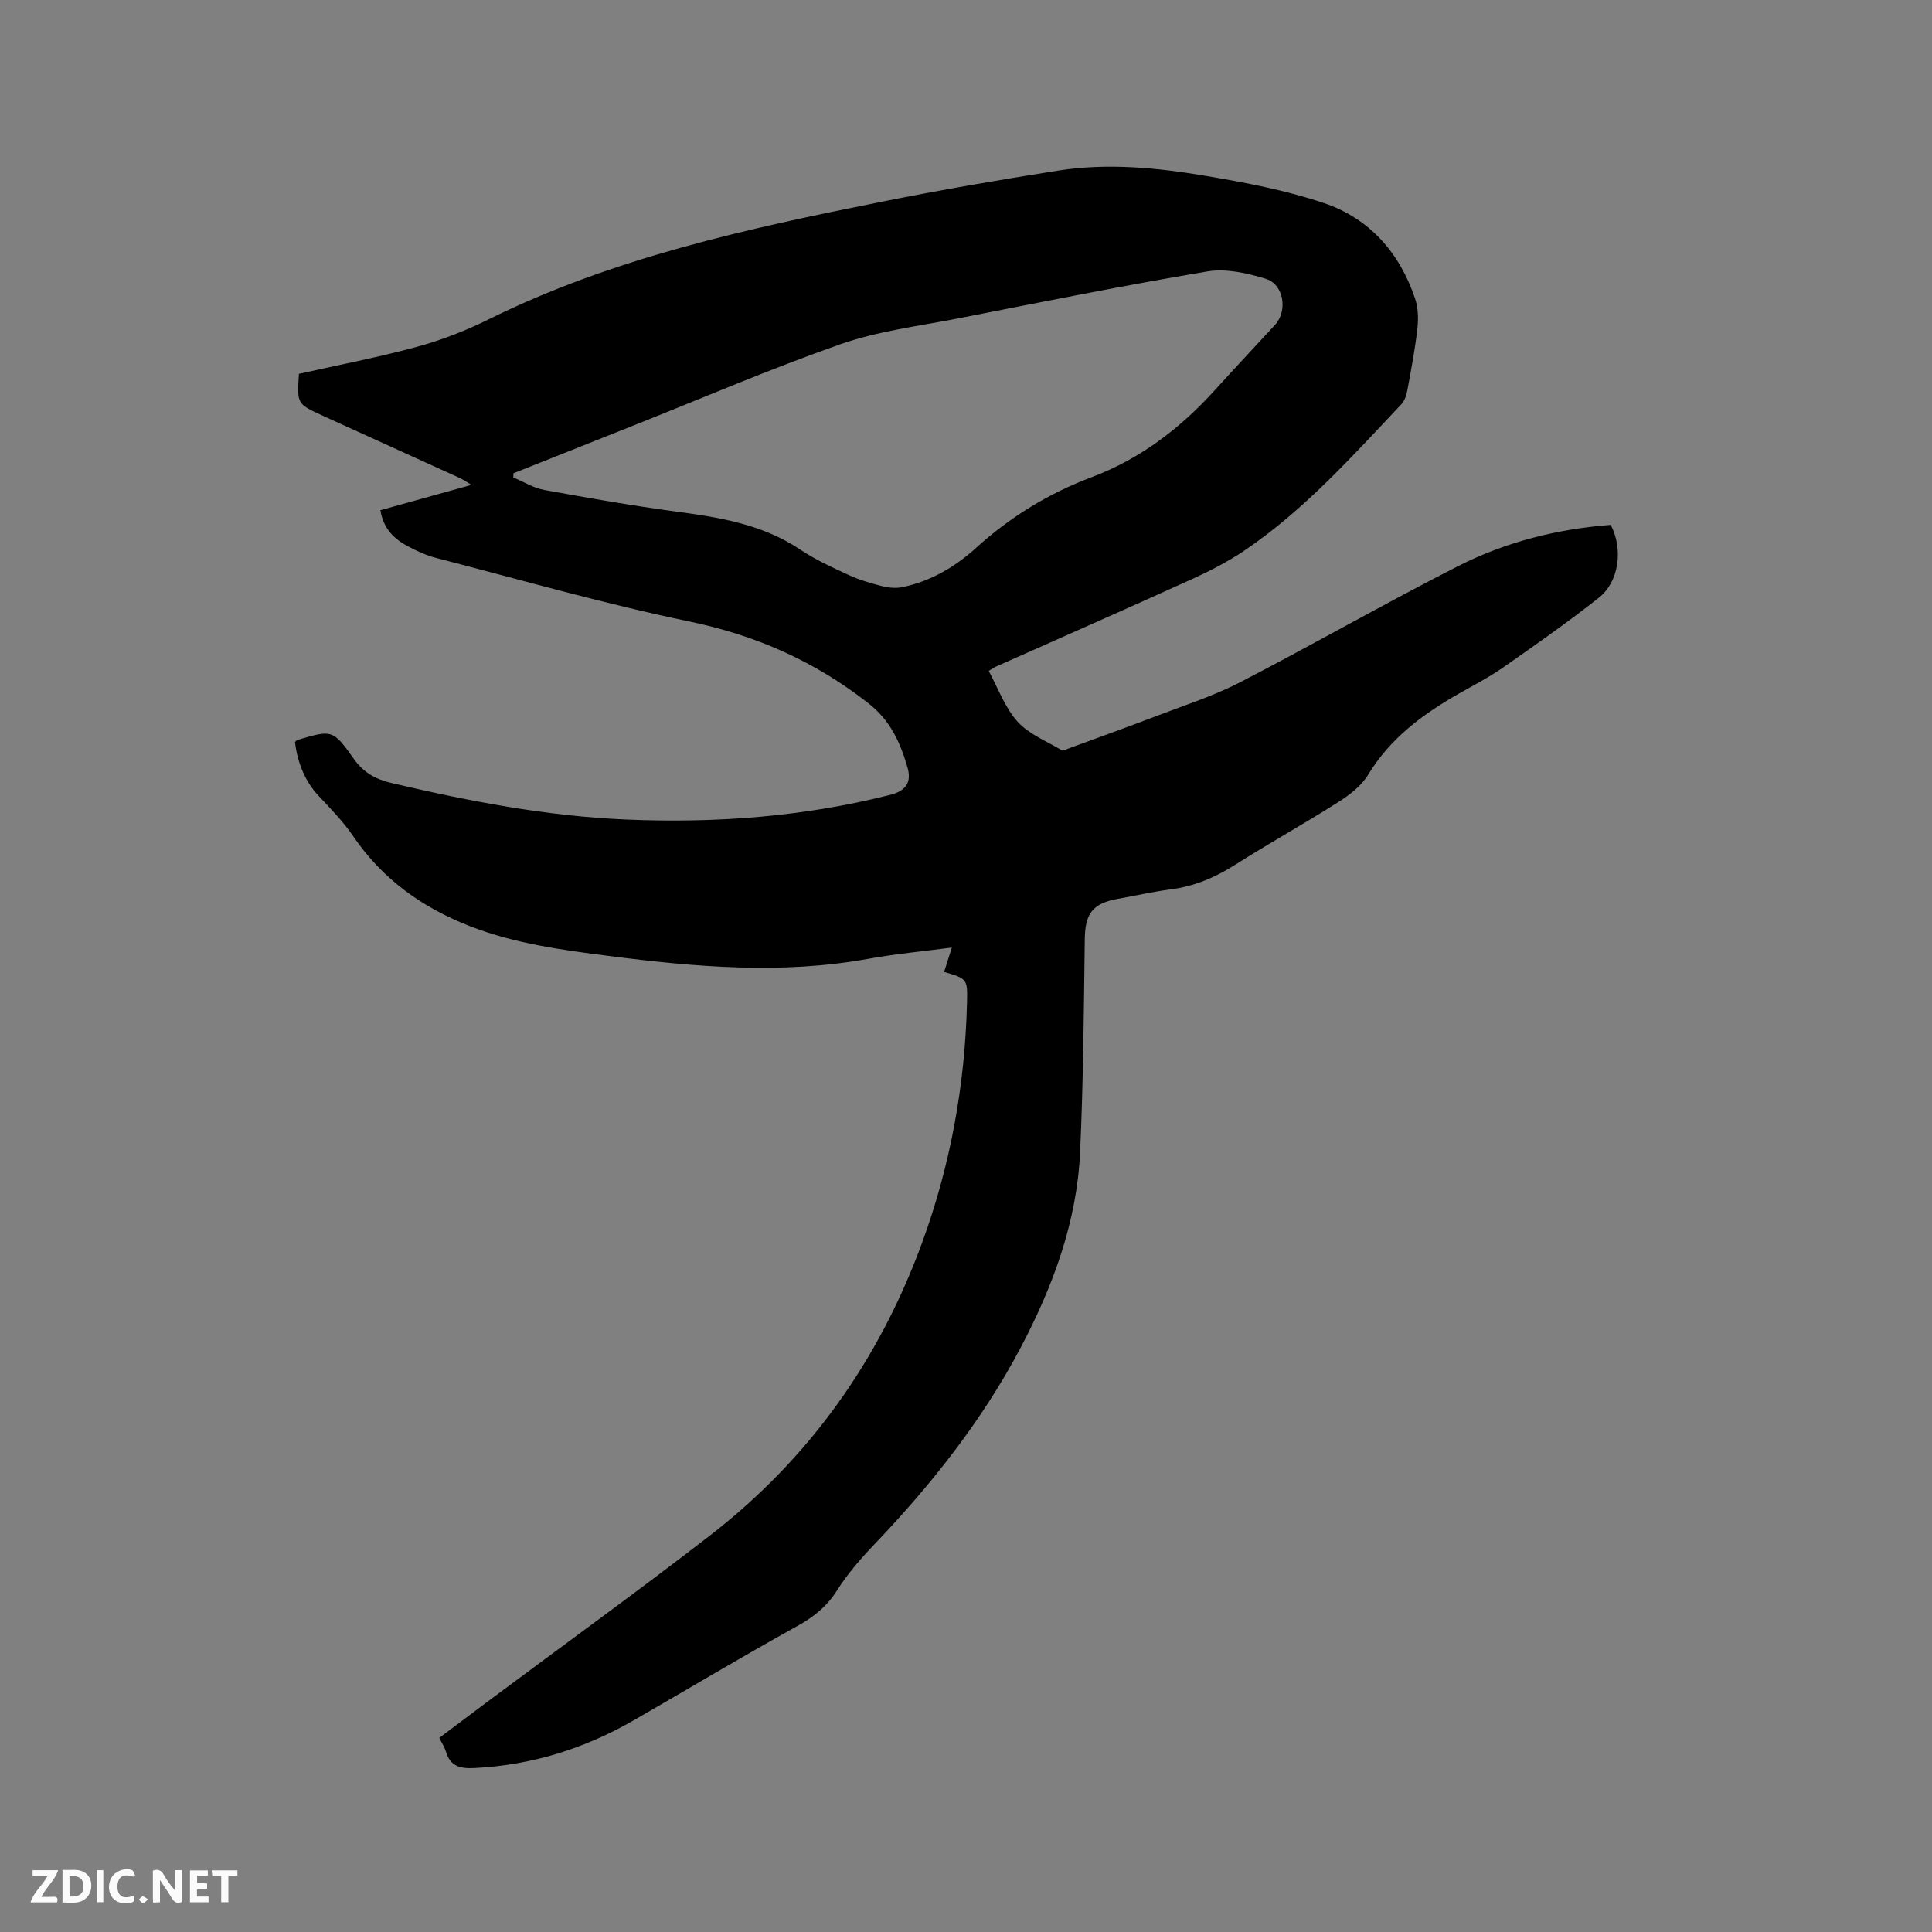 <svg enable-background="new 0 0 400 400" viewBox="0 0 400 400" xmlns="http://www.w3.org/2000/svg"><rect x="0" y="0" width="400" height="400" fill="#808080" stroke="none"/><path d="m61.89 77.4c8.24-1.85 16.47-3.42 24.53-5.62 5.07-1.38 10.06-3.34 14.77-5.67 25.74-12.73 53.46-18.76 81.31-24.33 12.14-2.43 24.36-4.54 36.59-6.46 10.15-1.59 20.35-.62 30.38 1.07 8.32 1.4 16.72 2.98 24.68 5.67 9.41 3.18 15.65 10.29 18.83 19.77.64 1.9.7 4.12.48 6.14-.47 4.21-1.26 8.38-2.03 12.55-.2 1.1-.54 2.37-1.26 3.14-10.18 10.79-20.1 21.91-32.49 30.3-3.4 2.3-7.11 4.22-10.85 5.92-13.49 6.13-27.06 12.09-40.6 18.12-.47.21-.89.52-1.53.91 1.97 3.61 3.36 7.61 5.97 10.5 2.37 2.62 6.06 4.06 9.21 5.95.24.14.77-.18 1.15-.32 6.23-2.29 12.48-4.53 18.68-6.9 5.71-2.19 11.6-4.07 17.01-6.87 15.14-7.83 29.95-16.32 45.14-24.05 9.87-5.02 20.57-7.71 31.63-8.55 2.61 5.06 1.74 11.78-2.51 15.12-6.39 5.03-13.06 9.72-19.74 14.38-2.94 2.06-6.17 3.71-9.3 5.5-7.43 4.24-14.12 9.2-18.69 16.74-1.39 2.31-3.85 4.18-6.19 5.67-7.06 4.48-14.39 8.55-21.46 13.04-4.1 2.6-8.37 4.38-13.19 5.01-3.67.48-7.29 1.31-10.94 1.96-5.27.94-6.81 3.06-6.88 8.35-.19 14.71-.3 29.44-.97 44.13-.66 14.43-5.63 27.77-12.29 40.41-8.01 15.2-18.62 28.54-30.47 40.94-2.76 2.89-5.42 5.98-7.56 9.35-2.13 3.36-4.86 5.53-8.31 7.43-11.38 6.3-22.54 13-33.82 19.49-10.17 5.85-21.06 9.25-32.85 9.86-3.04.16-5.08-.31-6.01-3.43-.26-.89-.81-1.7-1.36-2.81 3.38-2.54 6.74-5.08 10.11-7.59 15.3-11.41 30.76-22.59 45.86-34.26 20.56-15.88 35.07-36.28 44-60.69 5.88-16.08 8.88-32.67 9.29-49.75.12-4.86.04-4.87-4.74-6.3.49-1.54.98-3.08 1.6-5.04-5.99.79-11.68 1.31-17.28 2.33-17.89 3.25-35.7 1.71-53.5-.56-9.77-1.25-19.54-2.54-28.83-6.13-9.94-3.85-18.23-9.73-24.31-18.66-2.07-3.04-4.68-5.72-7.21-8.41-2.51-2.67-4.32-6.47-4.86-11.11.15-.14.27-.36.45-.42 7.23-2.14 7.37-2.24 11.72 3.89 2.05 2.88 4.51 4.23 7.92 5.03 16.02 3.76 32.1 6.86 48.59 7.54 18.42.77 36.62-.57 54.54-5.11 3.18-.81 4.52-2.51 3.57-5.74-1.51-5.1-3.42-9.59-8.16-13.29-11.11-8.68-23.23-14.01-37.03-16.88-17.6-3.65-34.93-8.64-52.36-13.14-2.03-.52-4-1.43-5.86-2.41-2.9-1.53-5.11-3.71-5.7-7.48 6.13-1.7 12.19-3.38 18.86-5.24-1.11-.66-1.73-1.1-2.41-1.41-9.54-4.35-19.09-8.68-28.63-13.02-5.09-2.36-5.08-2.36-4.69-8.56zm44.41 20.59c-.01.29-.01.58-.02.87 2.13.88 4.19 2.18 6.41 2.58 9.14 1.67 18.3 3.27 27.5 4.5 8.98 1.2 17.76 2.66 25.52 7.86 3.1 2.08 6.56 3.66 9.96 5.23 2.2 1.01 4.56 1.72 6.91 2.31 1.37.35 2.93.5 4.29.21 5.85-1.22 10.88-4.19 15.24-8.14 7.07-6.41 14.98-11.25 23.92-14.62 10-3.76 18.3-10.08 25.45-17.97 4.12-4.56 8.34-9.03 12.5-13.56 2.66-2.89 1.85-8.39-1.92-9.54-3.84-1.18-8.21-2.17-12.05-1.53-17.32 2.91-34.55 6.38-51.78 9.76-8.09 1.58-16.42 2.59-24.14 5.29-14.57 5.1-28.77 11.23-43.12 16.93-8.23 3.28-16.45 6.55-24.67 9.82z" fill="#000001"/><g fill="#fafbfa"><path d="m37.59 393.81c-.92.31-1.52.05-2-.78-.7-1.2-1.52-2.34-2.47-3.78v4.59c-.55.03-.95.05-1.41.07-.03-.37-.06-.64-.06-.91 0-1.91 0-3.81 0-5.7 1.13-.41 1.77-.03 2.29.91.62 1.11 1.38 2.14 2.31 3.19v-4.2h1.35v6.61z"/><path d="m12.94 393.88v-6.75c1.9.19 3.93-.54 5.37 1.29.8 1.01.78 2.88.03 3.97-1.37 1.97-3.4 1.51-5.4 1.49m1.45-1.22c2.04.12 2.92-.58 2.89-2.21-.03-1.51-.98-2.19-2.89-2z"/><path d="m11.81 393.87h-5.49c.68-2.18 2.47-3.48 3.51-5.45h-3.08v-1.21h5.29c-.71 2.13-2.44 3.48-3.47 5.51.86 0 1.63.04 2.39-.01.79-.05 1.14.21.85 1.16"/><path d="m39.33 393.86v-6.61h3.7v1.07h-2.22v1.52c.68.04 1.34.09 2.07.13v1.07c-.72.05-1.38.09-2.1.14v1.48h2.4v1.19h-3.85z"/><path d="m27.71 388.56c-1.15-.3-2.46-.61-3.1.64-.37.73-.41 1.93-.06 2.67.63 1.35 1.99.93 3.17.68.35.94-.01 1.32-.93 1.46-1.62.25-3.05-.27-3.76-1.48-.73-1.24-.6-3.03.31-4.17.88-1.11 2.71-1.7 4-1.16.32.13.44.74.65 1.12-.1.08-.19.16-.28.24"/><path d="m49.15 387.24v1.07c-.59.02-1.17.05-1.87.08v5.44h-1.48v-5.44h-1.85c-.05-.4-.08-.73-.13-1.15z"/><path d="m20.06 387.21h1.33v6.62h-1.33z"/><path d="m30.68 393.25c-.49.38-.8.79-1.05.76-.32-.05-.6-.45-.9-.7.26-.24.51-.64.8-.67.29-.04.62.3 1.15.61"/></g></svg>